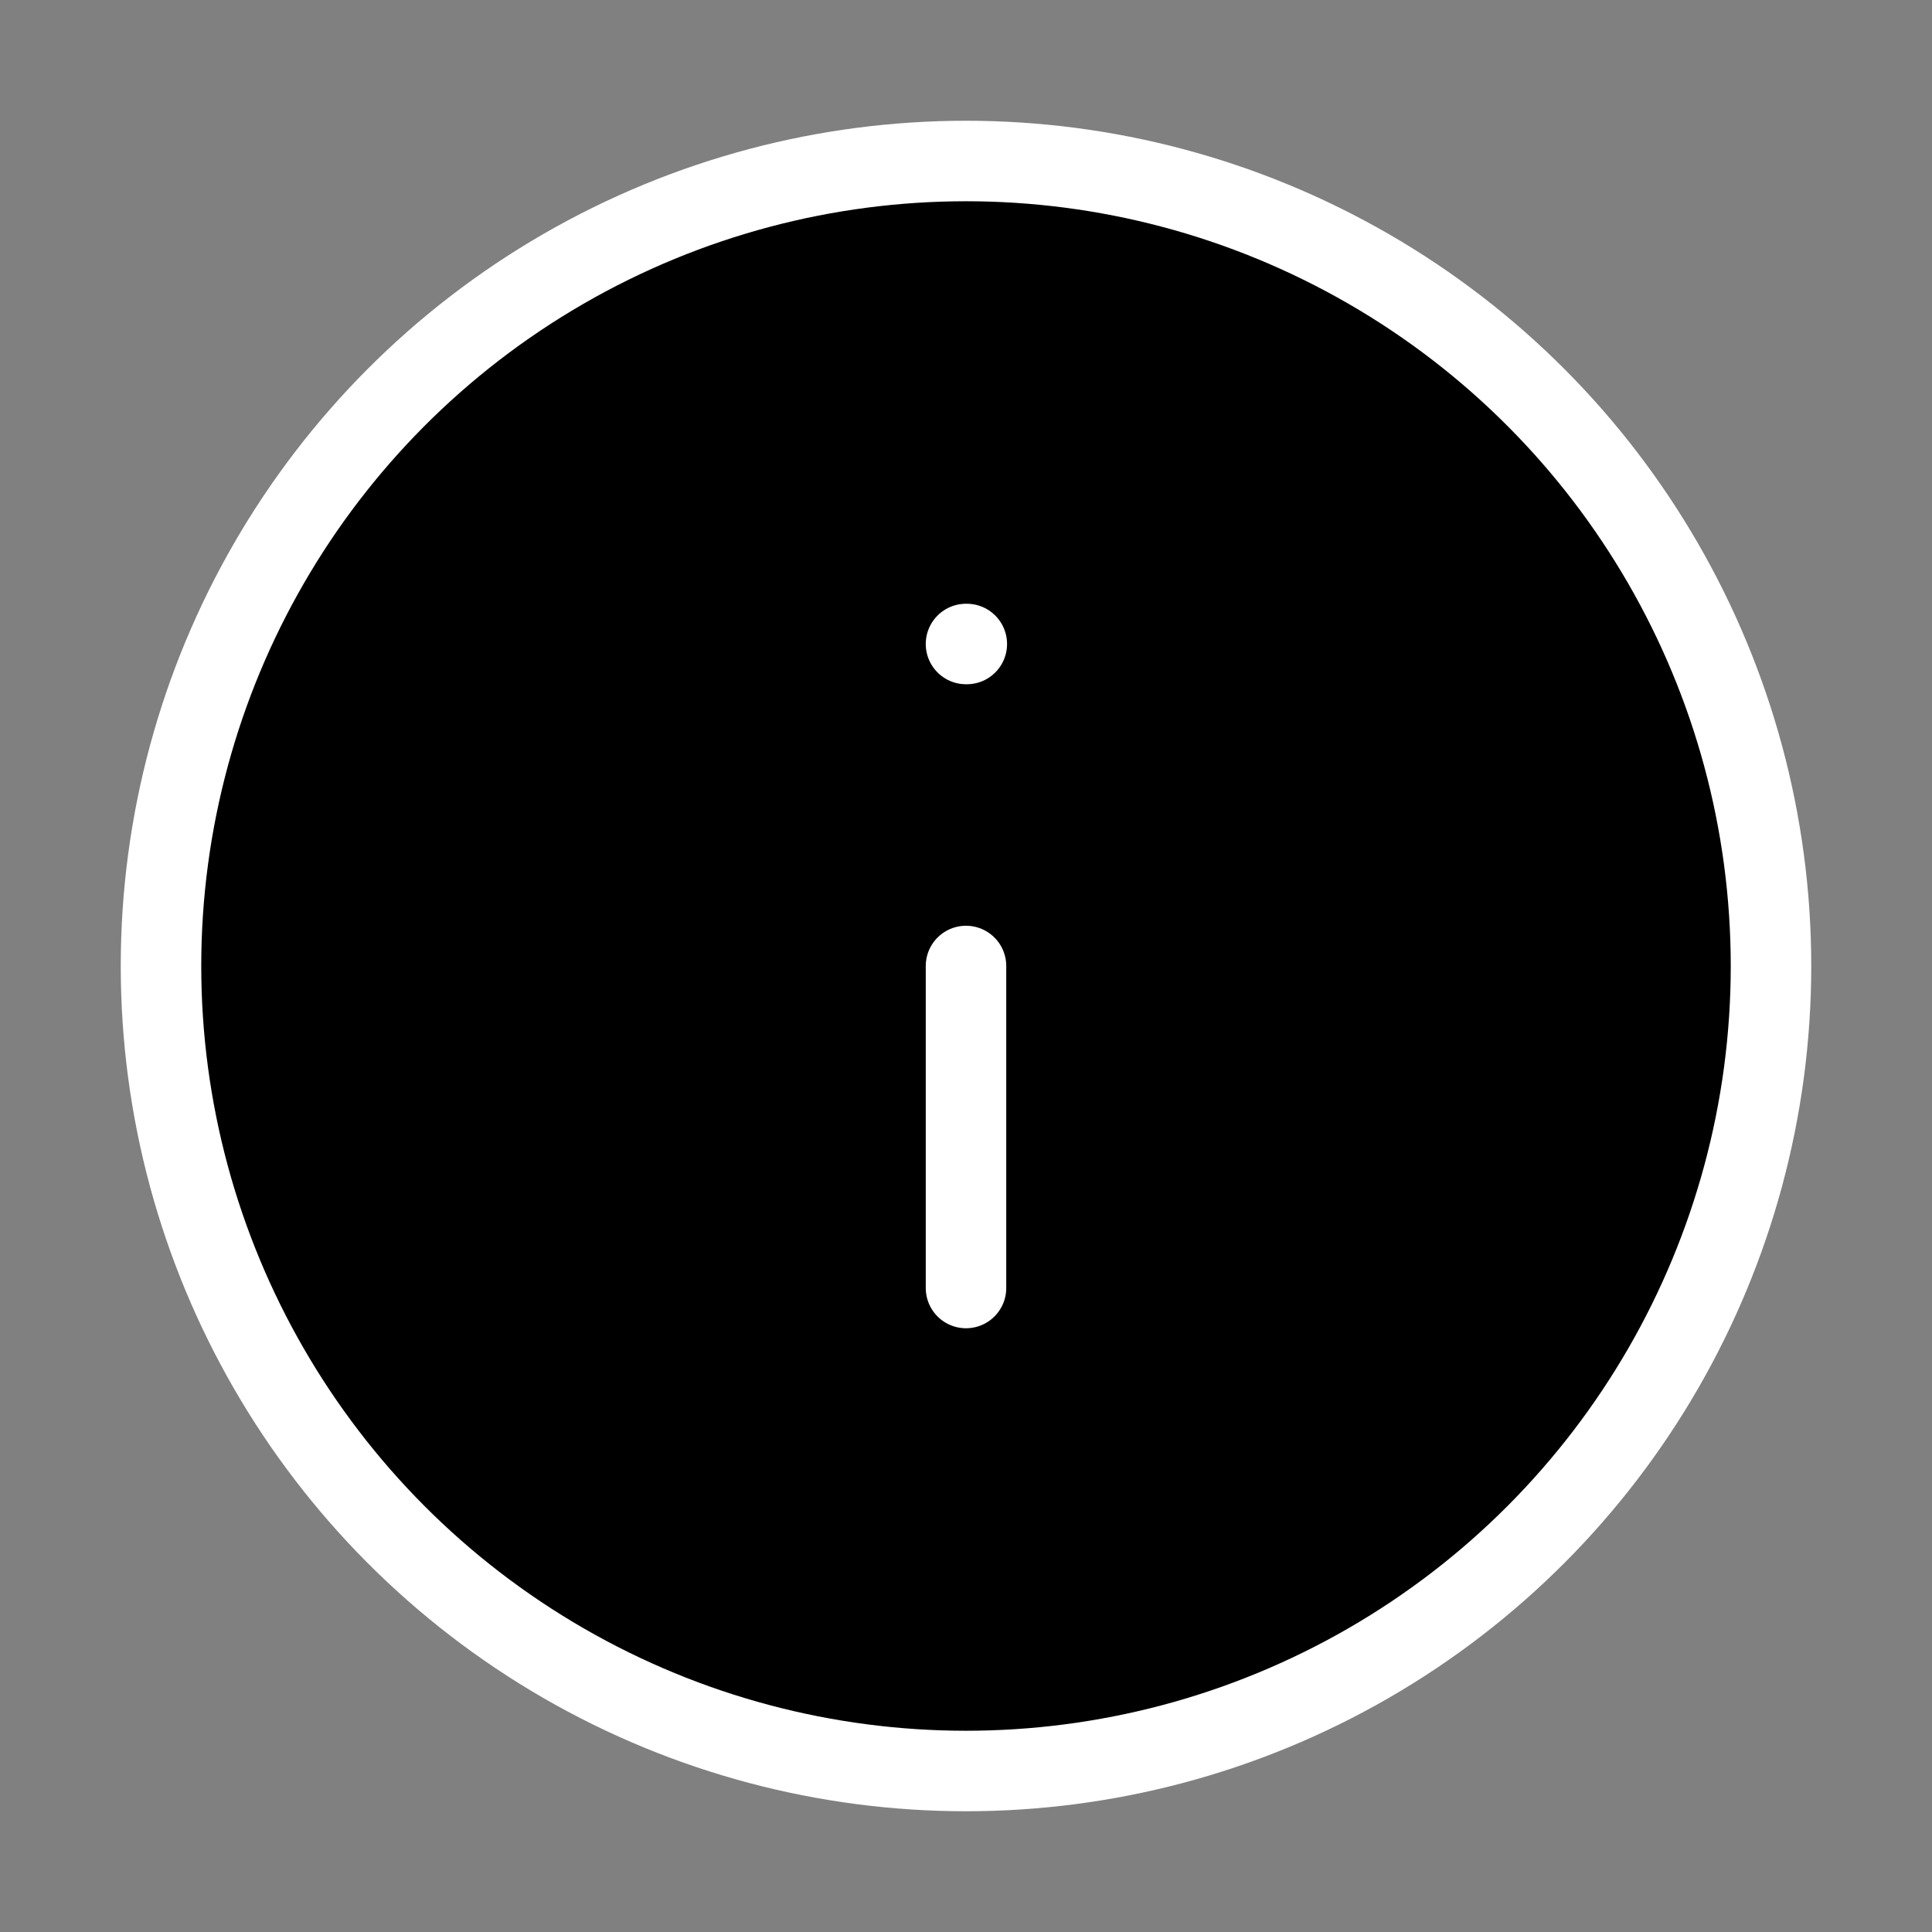 <svg viewBox="0 0 24 24" width="48" height="48" stroke="#fff" stroke-width="1" fill="none"
    stroke-linecap="round" stroke-linejoin="round" class="css-i6dzq1">
    <rect x="0" y="0" width="24" height="24" fill="#808080" stroke="none"/>
    <circle cx="12" cy="12" r="10" fill='currentcolor'></circle>
    <line x1="12" y1="16" x2="12" y2="12"></line>
    <line x1="12" y1="8" x2="12.01" y2="8"></line>
</svg>